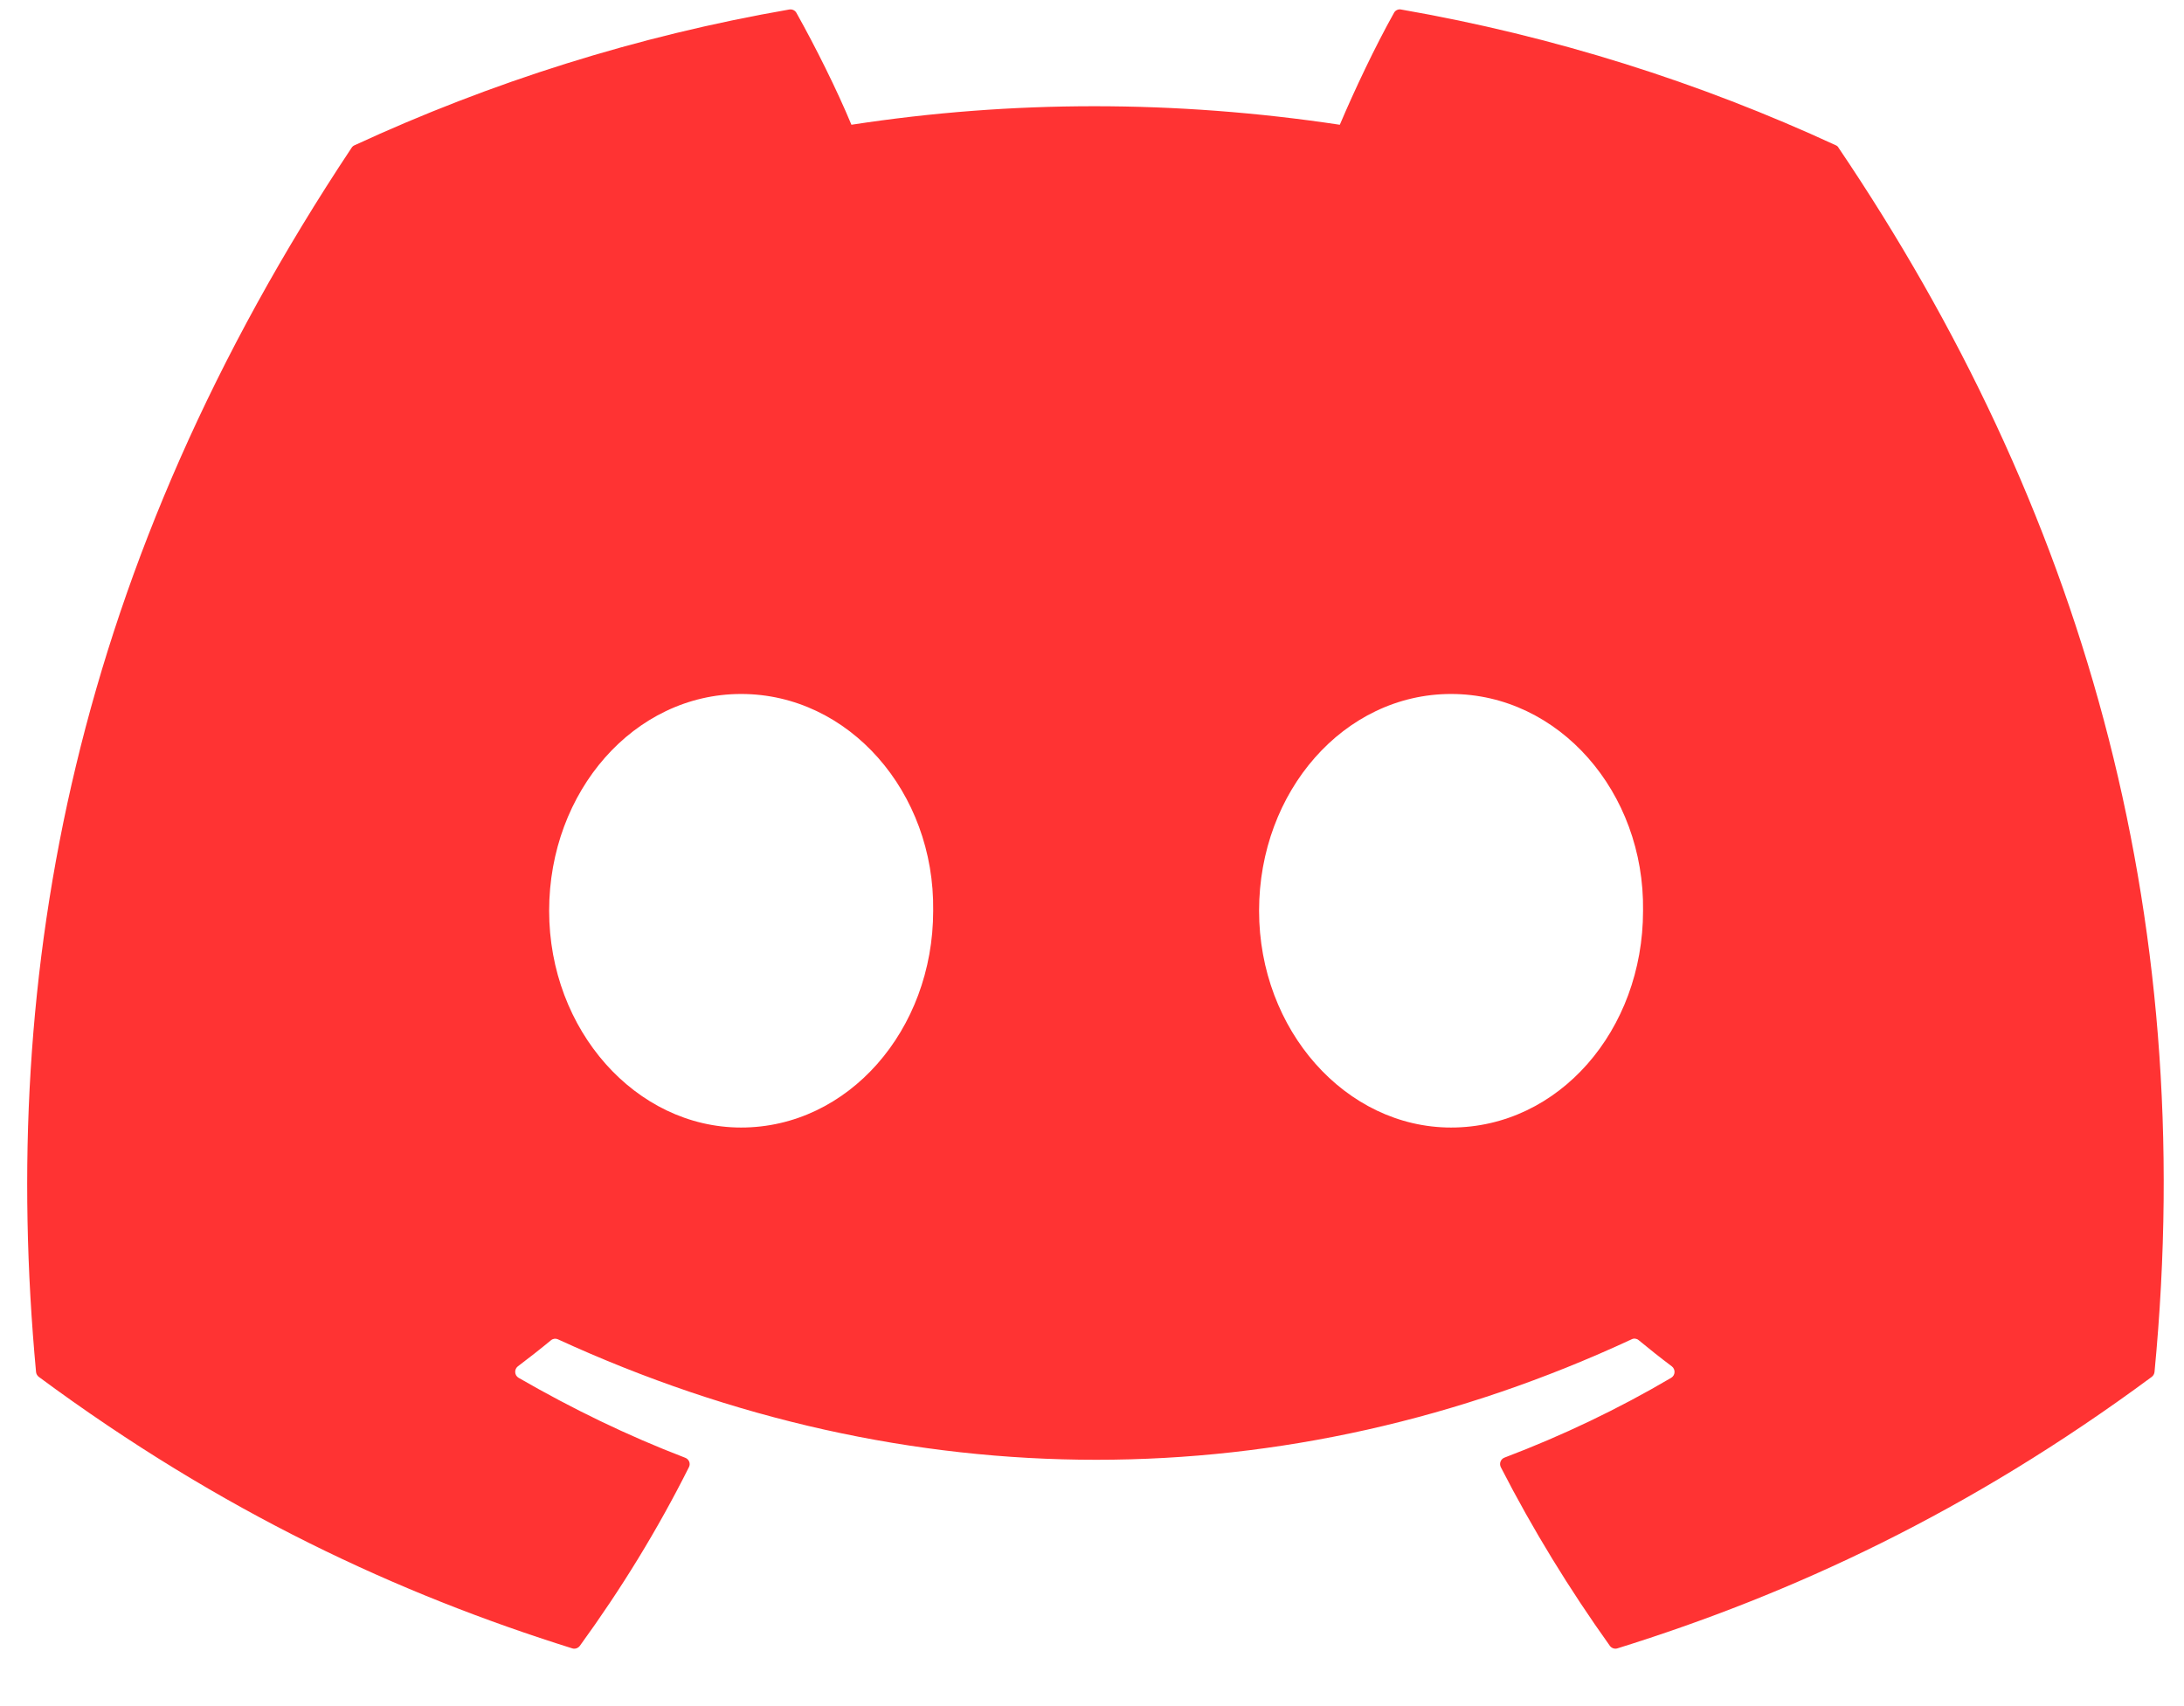 <?xml version="1.0" encoding="UTF-8" standalone="no"?>
<svg
   width="32"
   height="25"
   viewBox="0 0 32 25"
   fill="none"
   version="1.1"
   id="svg4"
   sodipodi:docname="Discord-Red-Bright.svg"
   inkscape:version="1.2.2 (b0a8486541, 2022-12-01)"
   xmlns:inkscape="http://www.inkscape.org/namespaces/inkscape"
   xmlns:sodipodi="http://sodipodi.sourceforge.net/DTD/sodipodi-0.dtd"
   xmlns="http://www.w3.org/2000/svg"
   xmlns:svg="http://www.w3.org/2000/svg">
  <defs
     id="defs8" />
  <sodipodi:namedview
     id="namedview6"
     pagecolor="#ffffff"
     bordercolor="#000000"
     borderopacity="0.25"
     inkscape:showpageshadow="2"
     inkscape:pageopacity="0.0"
     inkscape:pagecheckerboard="0"
     inkscape:deskcolor="#d1d1d1"
     showgrid="false"
     inkscape:zoom="12.171934"
     inkscape:cx="8.1334652"
     inkscape:cy="8.2156214"
     inkscape:window-width="1280"
     inkscape:window-height="1403"
     inkscape:window-x="2560"
     inkscape:window-y="0"
     inkscape:window-maximized="0"
     inkscape:current-layer="svg4" />
  <path
     d="M26.939 2.166C30.475 7.401 32.221 13.306 31.568 20.104C31.565 20.132 31.55 20.159 31.527 20.176C28.85 22.156 26.256 23.357 23.698 24.154C23.678 24.16 23.657 24.16 23.637 24.153C23.618 24.146 23.6 24.134 23.588 24.117C22.997 23.289 22.46 22.416 21.99 21.499C21.963 21.445 21.988 21.38 22.043 21.359C22.896 21.035 23.707 20.648 24.487 20.189C24.548 20.152 24.552 20.064 24.495 20.021C24.33 19.897 24.166 19.767 24.009 19.637C23.98 19.613 23.94 19.608 23.907 19.625C18.844 21.979 13.297 21.979 8.174 19.625C8.141 19.61 8.102 19.615 8.073 19.639C7.917 19.768 7.752 19.897 7.588 20.021C7.532 20.064 7.536 20.152 7.598 20.189C8.378 20.639 9.189 21.035 10.04 21.361C10.095 21.382 10.122 21.445 10.094 21.499C9.634 22.417 9.097 23.29 8.495 24.118C8.469 24.151 8.426 24.167 8.385 24.154C5.84 23.357 3.246 22.156 0.569 20.176C0.546 20.159 0.53 20.131 0.528 20.102C-0.018 14.222 1.094 8.269 5.152 2.165C5.162 2.149 5.177 2.136 5.194 2.129C7.191 1.206 9.33 0.527 11.566 0.139C11.607 0.133 11.648 0.151 11.669 0.188C11.945 0.68 12.261 1.312 12.475 1.828C14.831 1.466 17.225 1.466 19.631 1.828C19.845 1.323 20.149 0.68 20.425 0.188C20.434 0.17 20.45 0.155 20.468 0.147C20.486 0.138 20.507 0.135 20.527 0.139C22.764 0.528 24.903 1.207 26.899 2.129C26.916 2.136 26.931 2.149 26.939 2.166ZM13.673 13.346C13.697 11.608 12.439 10.169 10.859 10.169C9.292 10.169 8.046 11.595 8.046 13.346C8.046 15.096 9.317 16.522 10.859 16.522C12.426 16.522 13.673 15.096 13.673 13.346ZM24.074 13.346C24.099 11.608 22.84 10.169 21.261 10.169C19.694 10.169 18.448 11.595 18.448 13.346C18.448 15.096 19.719 16.522 21.261 16.522C22.84 16.522 24.074 15.096 24.074 13.346Z"
     fill="#AF3532"
     id="path2"
     style="fill:#ff3333;fill-opacity:1" />
</svg>
